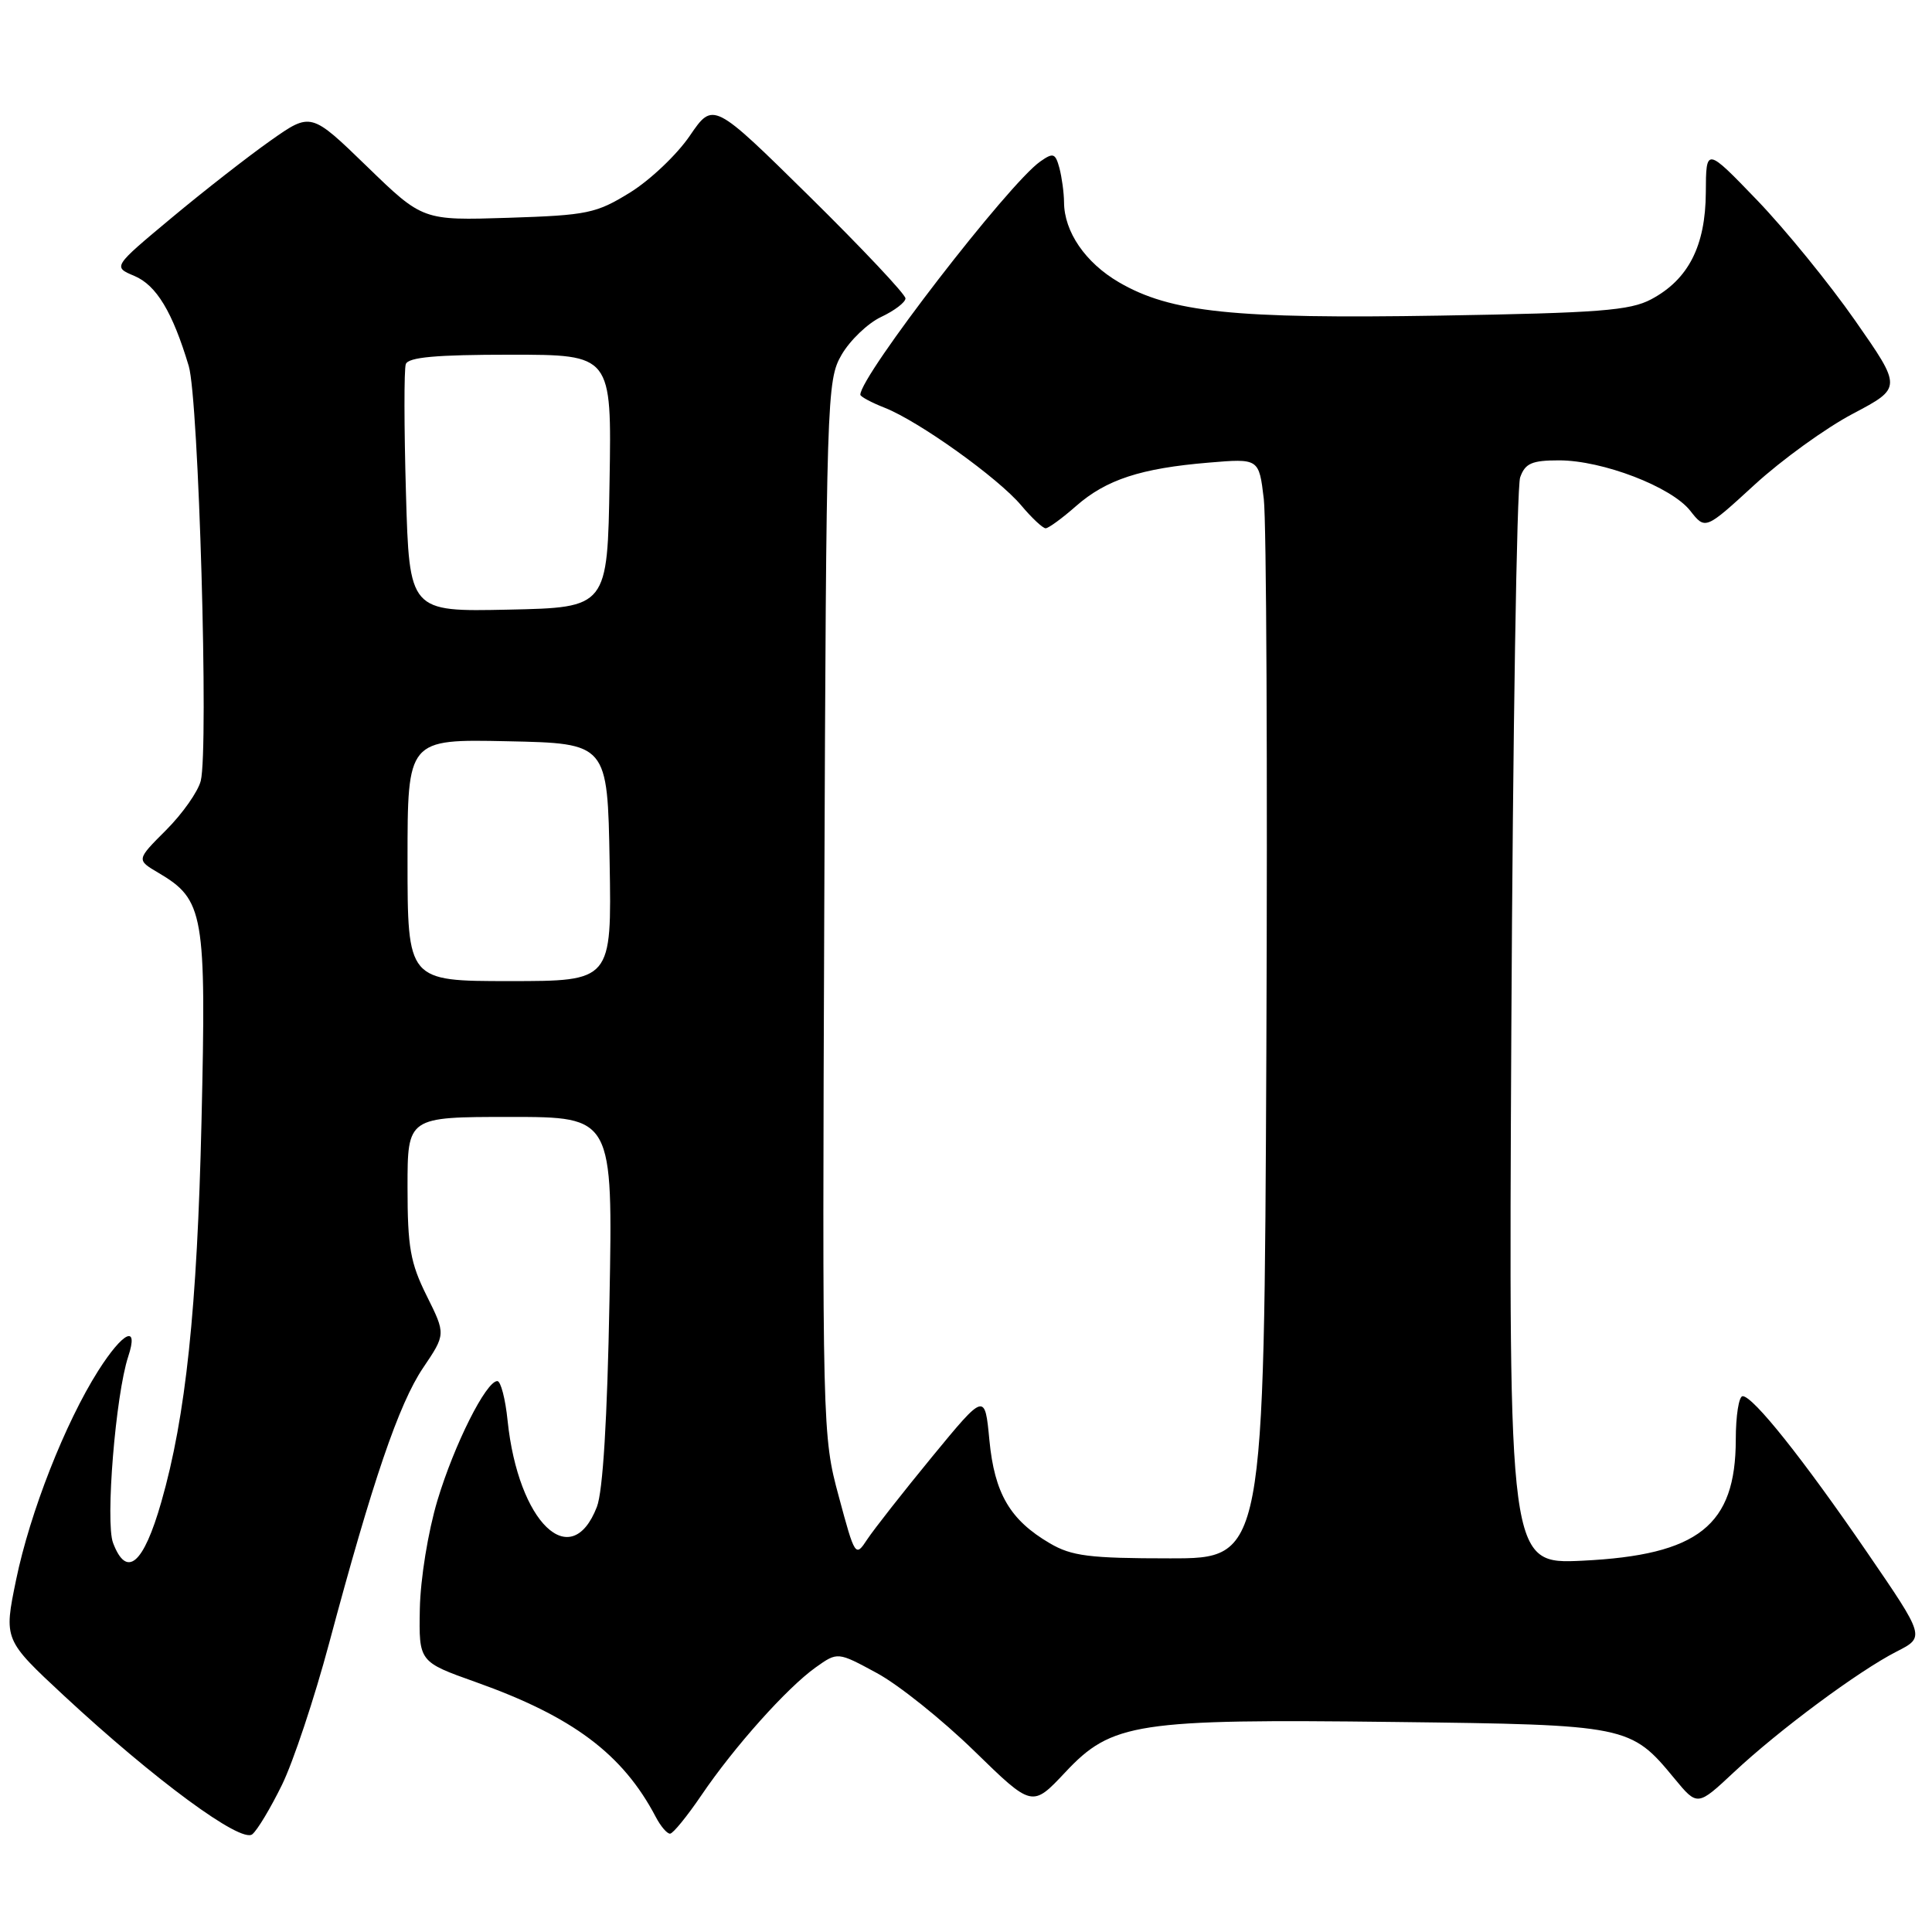 <?xml version="1.0" encoding="UTF-8" standalone="no"?>
<!DOCTYPE svg PUBLIC "-//W3C//DTD SVG 1.1//EN" "http://www.w3.org/Graphics/SVG/1.1/DTD/svg11.dtd" >
<svg xmlns="http://www.w3.org/2000/svg" xmlns:xlink="http://www.w3.org/1999/xlink" version="1.1" viewBox="0 0 256 256">
 <g >
 <path fill="currentColor"
d=" M 37.36 236.51 C 38.85 233.47 41.66 225.03 43.61 217.74 C 49.35 196.28 52.85 186.01 56.06 181.25 C 59.07 176.79 59.07 176.79 56.54 171.70 C 54.37 167.34 54.00 165.26 54.00 157.30 C 54.00 148.00 54.00 148.00 67.60 148.00 C 81.21 148.00 81.21 148.00 80.76 172.25 C 80.47 188.01 79.89 197.61 79.09 199.67 C 75.66 208.51 68.67 201.76 67.26 188.25 C 66.97 185.36 66.35 183.00 65.90 183.00 C 64.41 183.00 60.19 191.40 57.96 198.82 C 56.72 202.96 55.71 209.18 55.63 213.17 C 55.50 220.20 55.50 220.20 63.03 222.88 C 75.88 227.45 82.52 232.42 86.89 240.75 C 87.54 241.99 88.39 242.99 88.79 242.97 C 89.18 242.96 91.06 240.65 92.96 237.85 C 97.31 231.44 104.28 223.65 108.08 220.94 C 110.99 218.87 110.99 218.87 116.19 221.69 C 119.05 223.23 124.85 227.88 129.08 232.00 C 136.77 239.50 136.77 239.50 141.14 234.85 C 147.32 228.25 150.57 227.76 184.80 228.17 C 215.68 228.54 216.07 228.62 221.87 235.66 C 224.92 239.35 224.92 239.35 229.77 234.81 C 235.78 229.19 246.25 221.43 251.29 218.85 C 255.09 216.92 255.09 216.92 247.41 205.71 C 238.90 193.29 232.29 185.00 230.91 185.00 C 230.41 185.00 230.00 187.59 230.00 190.75 C 229.99 202.15 225.05 206.05 209.70 206.80 C 199.90 207.27 199.90 207.27 200.26 136.39 C 200.46 97.40 200.98 64.49 201.43 63.25 C 202.09 61.39 202.98 61.00 206.58 61.00 C 212.34 61.00 221.46 64.50 223.96 67.67 C 225.96 70.22 225.96 70.22 232.49 64.23 C 236.08 60.94 241.94 56.70 245.52 54.82 C 252.03 51.38 252.03 51.38 245.81 42.47 C 242.39 37.57 236.55 30.40 232.83 26.53 C 226.06 19.50 226.06 19.50 226.03 25.50 C 225.99 32.59 223.72 37.04 218.79 39.66 C 215.98 41.15 211.90 41.47 190.80 41.82 C 163.46 42.27 155.12 41.40 148.26 37.40 C 143.82 34.81 141.01 30.71 140.99 26.80 C 140.98 25.53 140.70 23.50 140.38 22.27 C 139.84 20.29 139.56 20.19 137.84 21.40 C 133.64 24.34 114.00 49.80 114.00 52.30 C 114.00 52.55 115.46 53.34 117.25 54.04 C 121.79 55.84 132.26 63.33 135.32 66.97 C 136.72 68.64 138.18 70.00 138.55 70.00 C 138.93 70.00 140.75 68.67 142.59 67.05 C 146.58 63.55 151.16 62.05 160.16 61.30 C 166.82 60.74 166.82 60.74 167.46 66.12 C 167.81 69.08 167.96 101.88 167.80 139.00 C 167.50 206.50 167.50 206.50 155.00 206.49 C 144.33 206.49 142.00 206.19 139.10 204.49 C 133.83 201.40 131.78 197.90 131.10 190.83 C 130.50 184.53 130.50 184.53 123.50 193.04 C 119.65 197.73 115.79 202.65 114.91 203.98 C 113.35 206.36 113.29 206.28 111.14 198.28 C 108.97 190.25 108.95 189.48 109.22 120.33 C 109.49 52.30 109.55 50.41 111.52 47.00 C 112.64 45.08 114.99 42.83 116.75 42.00 C 118.51 41.17 119.97 40.07 119.98 39.54 C 119.99 39.01 114.26 32.93 107.25 26.02 C 94.50 13.46 94.50 13.46 91.41 17.98 C 89.72 20.47 86.16 23.85 83.50 25.50 C 79.00 28.28 77.86 28.52 67.34 28.86 C 56.01 29.22 56.01 29.22 48.61 22.04 C 41.20 14.86 41.20 14.86 35.85 18.63 C 32.91 20.70 27.00 25.31 22.72 28.88 C 14.95 35.36 14.95 35.36 17.80 36.56 C 20.72 37.79 22.86 41.33 25.01 48.50 C 26.33 52.91 27.67 99.21 26.60 103.47 C 26.24 104.89 24.18 107.82 22.01 109.99 C 18.07 113.93 18.07 113.93 20.97 115.64 C 27.04 119.22 27.34 120.99 26.70 148.59 C 26.13 173.37 24.62 187.70 21.38 199.00 C 19.01 207.30 16.78 209.19 14.98 204.44 C 13.94 201.71 15.32 184.80 16.99 179.75 C 18.42 175.43 16.32 176.43 13.01 181.64 C 8.63 188.55 3.97 200.41 2.13 209.35 C 0.50 217.27 0.50 217.27 8.50 224.71 C 20.50 235.85 31.95 244.28 33.43 243.05 C 34.11 242.50 35.87 239.55 37.36 236.51 Z  M 54.00 113.97 C 54.00 97.94 54.00 97.94 67.25 98.22 C 80.50 98.50 80.50 98.50 80.78 114.25 C 81.05 130.00 81.05 130.00 67.53 130.00 C 54.00 130.00 54.00 130.00 54.00 113.97 Z  M 53.79 65.28 C 53.54 56.60 53.53 48.94 53.77 48.25 C 54.10 47.33 57.80 47.00 67.63 47.00 C 81.05 47.00 81.05 47.00 80.77 63.75 C 80.50 80.50 80.50 80.50 67.37 80.78 C 54.24 81.06 54.24 81.06 53.79 65.28 Z "/>
</g>
</svg>